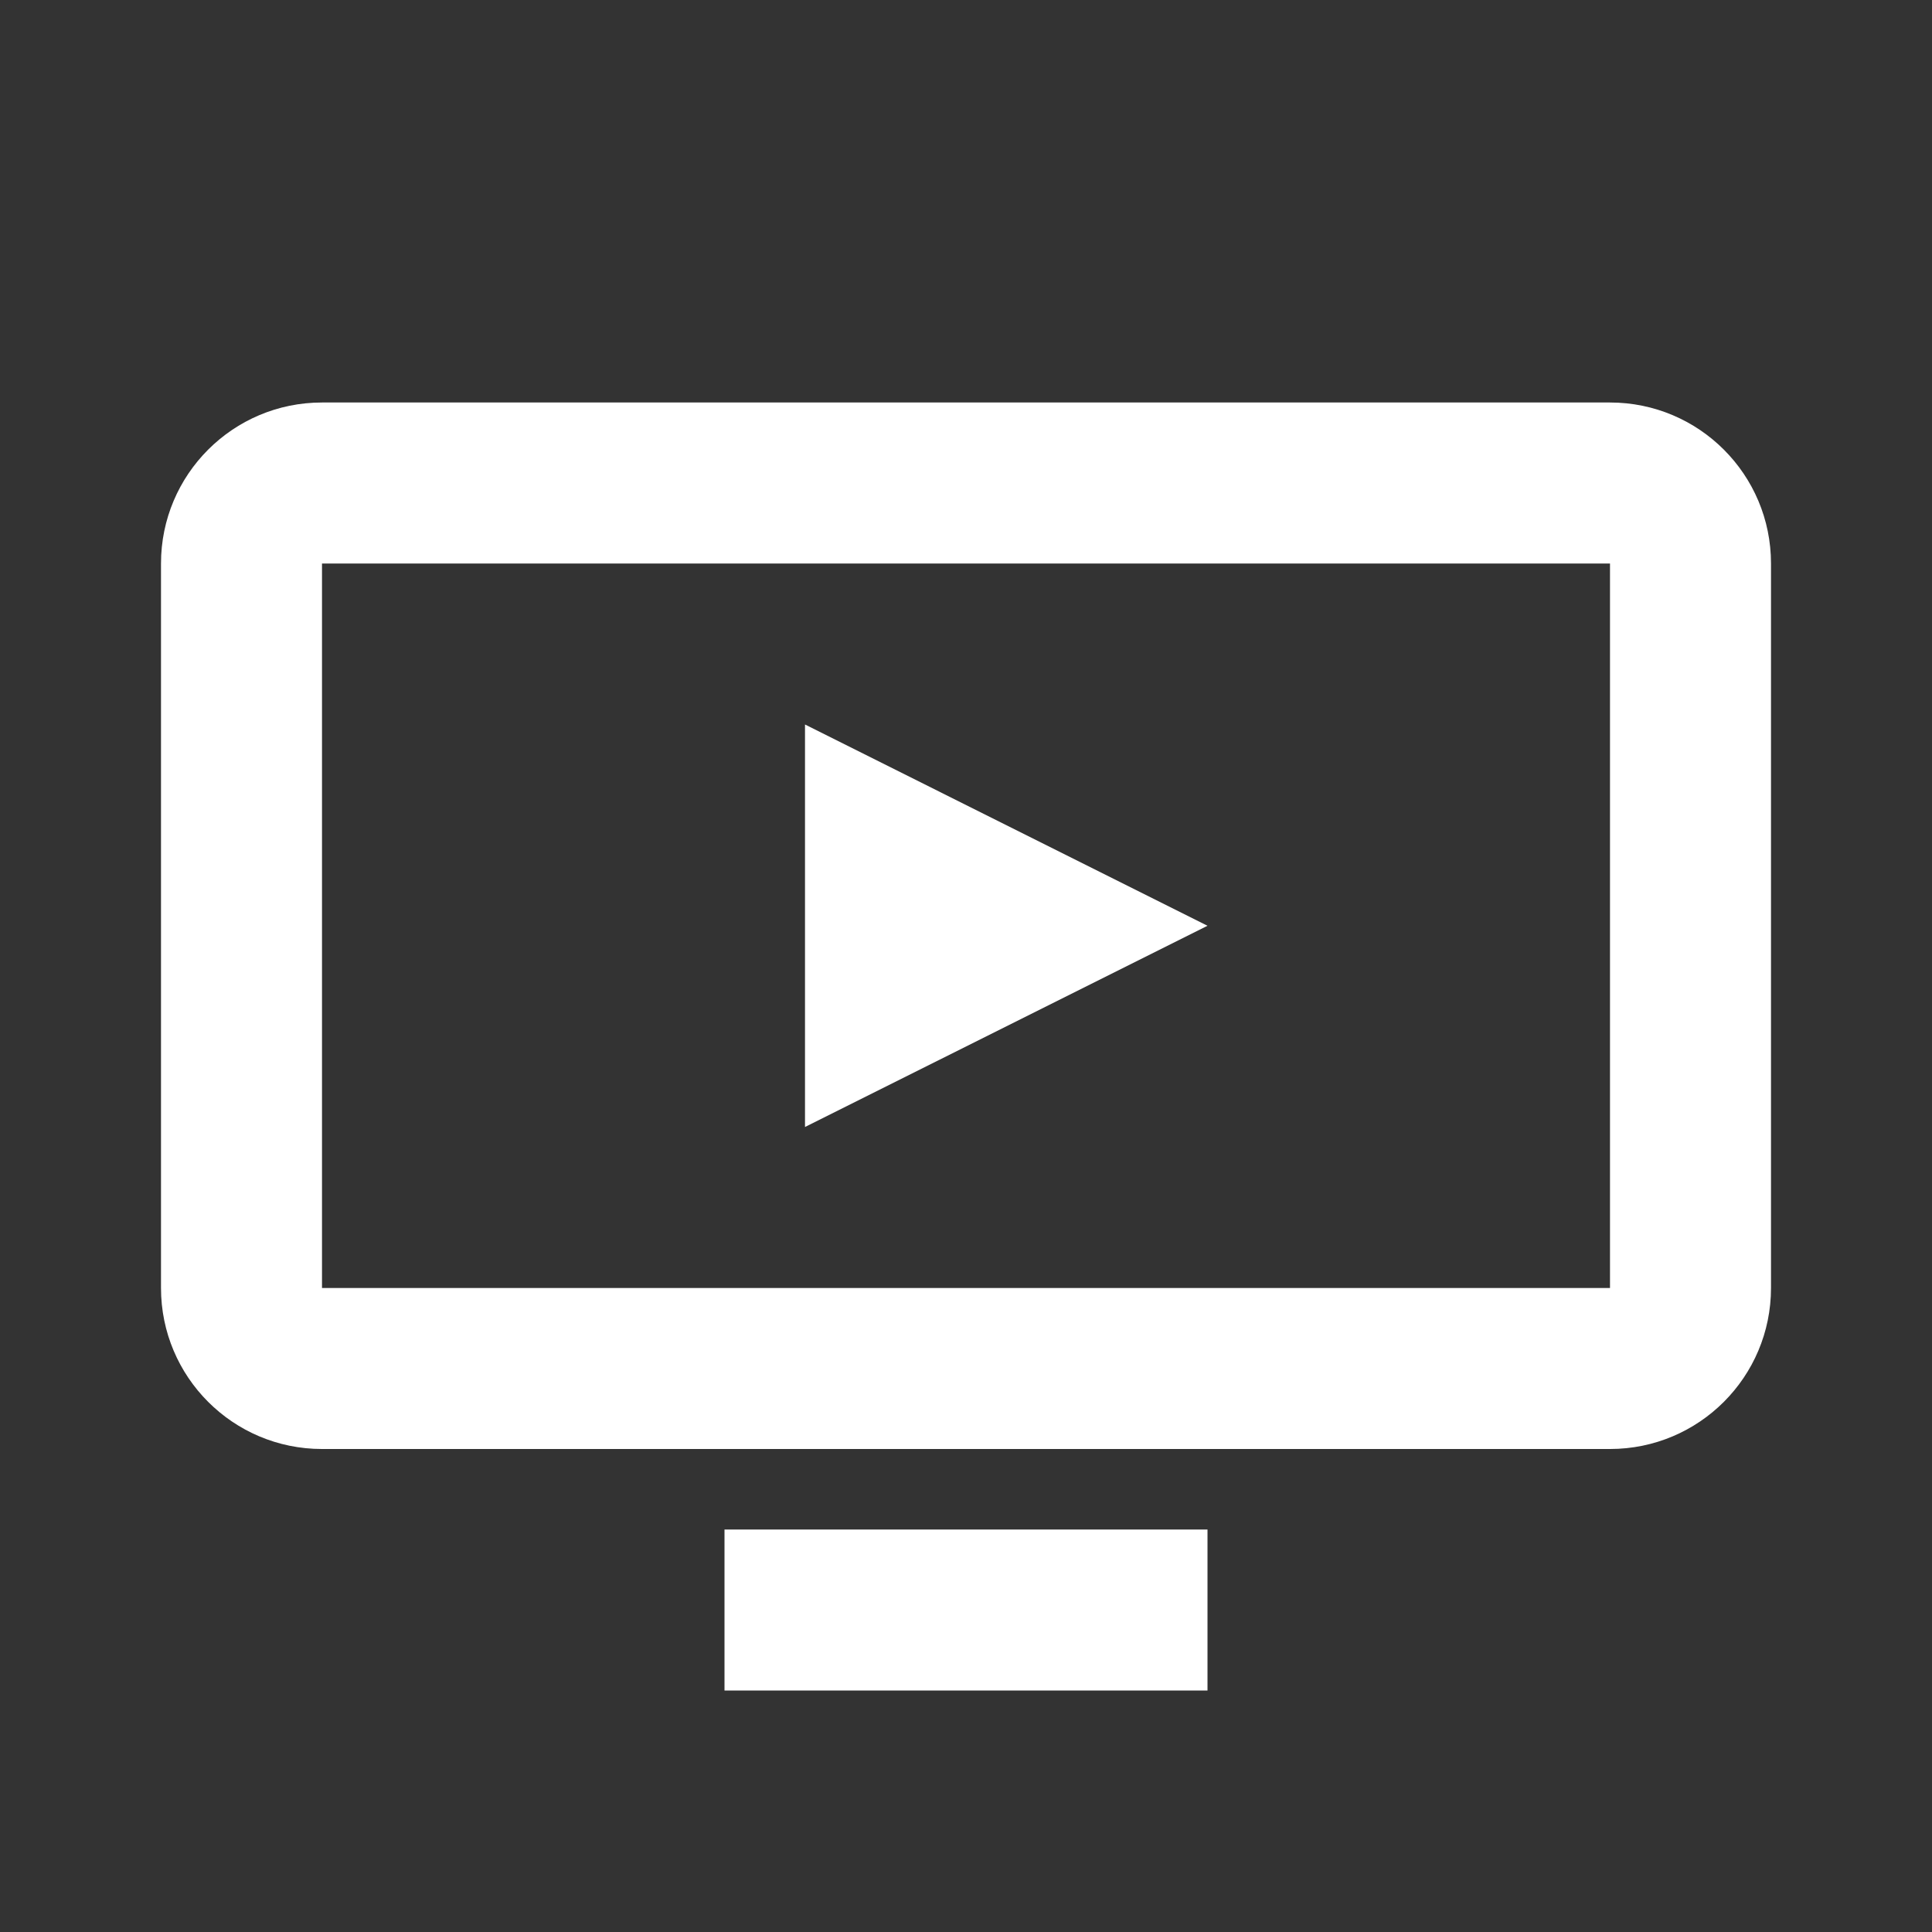 <?xml version="1.0" encoding="UTF-8"?>
<svg width="800px" height="800px" viewBox="0 0 24 24" version="1.1" xmlns="http://www.w3.org/2000/svg" xmlns:xlink="http://www.w3.org/1999/xlink">
    <rect x="0" y="0" width="24" height="24" fill="#333333" stroke="none"/>
    <g stroke="none" stroke-width="1" fill="none" fill-rule="evenodd">
        <path d="M4,5 L20,5 C21.105,5 22,5.895 22,7 L22,16 C22,17.105 21.105,18 20,18 L4,18 C2.895,18 2,17.105 2,16 L2,7 C2,5.895 2.895,5 4,5 Z M4,7 L4,16 L20,16 L20,7 L4,7 Z M9,21 L15,21 L15,19 L9,19 L9,21 Z M10,14 L10,9 L15,11.5 L10,14 Z" fill="#FFFFFF" fill-rule="nonzero"></path>
    </g>
</svg>
